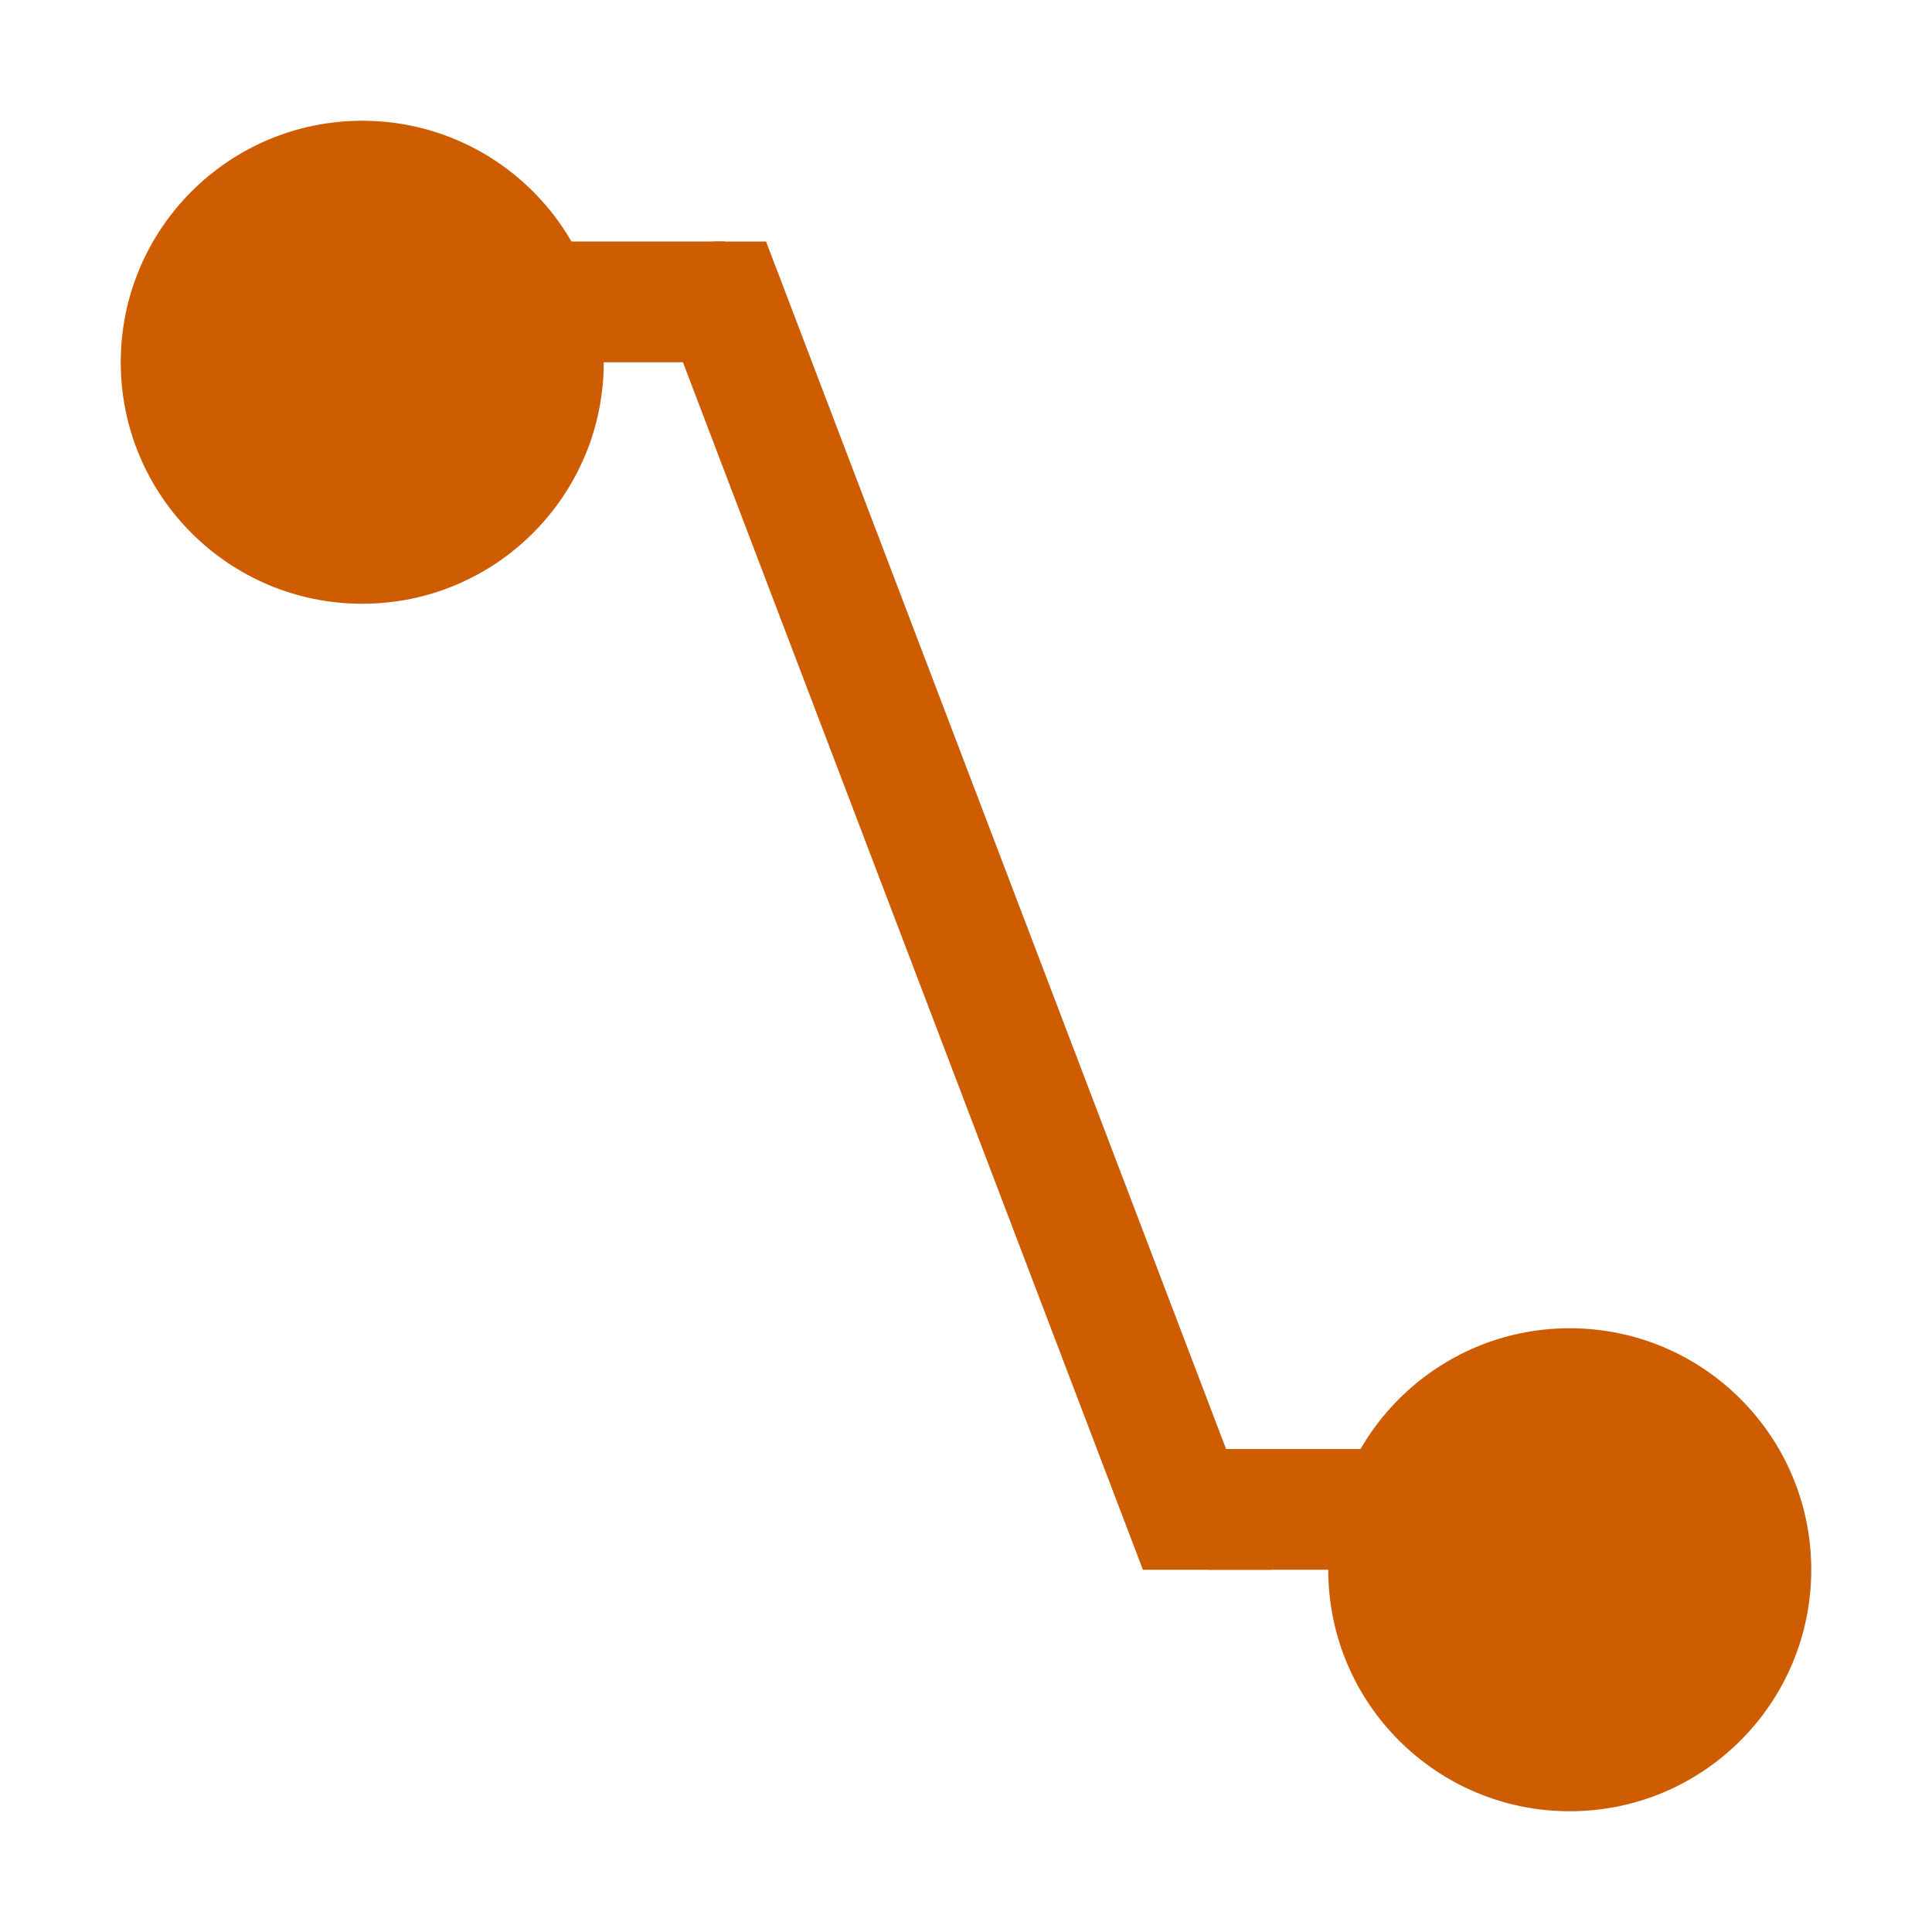 <svg viewBox="0 0 16 16" xmlns="http://www.w3.org/2000/svg">/&amp;gt;<g fill="#ce5c00"><circle cx="3" cy="3" r="2"/><circle cx="13" cy="13" r="2"/><path d="m3 2h3v1h-3z"/><path d="m10 12h3v1h-3z"/><path d="m5.91 2-.555.211.178.467 3.932 10.322h1.07l-.068-.178-4-10.5-.123-.322z" fill-rule="evenodd"/></g></svg>